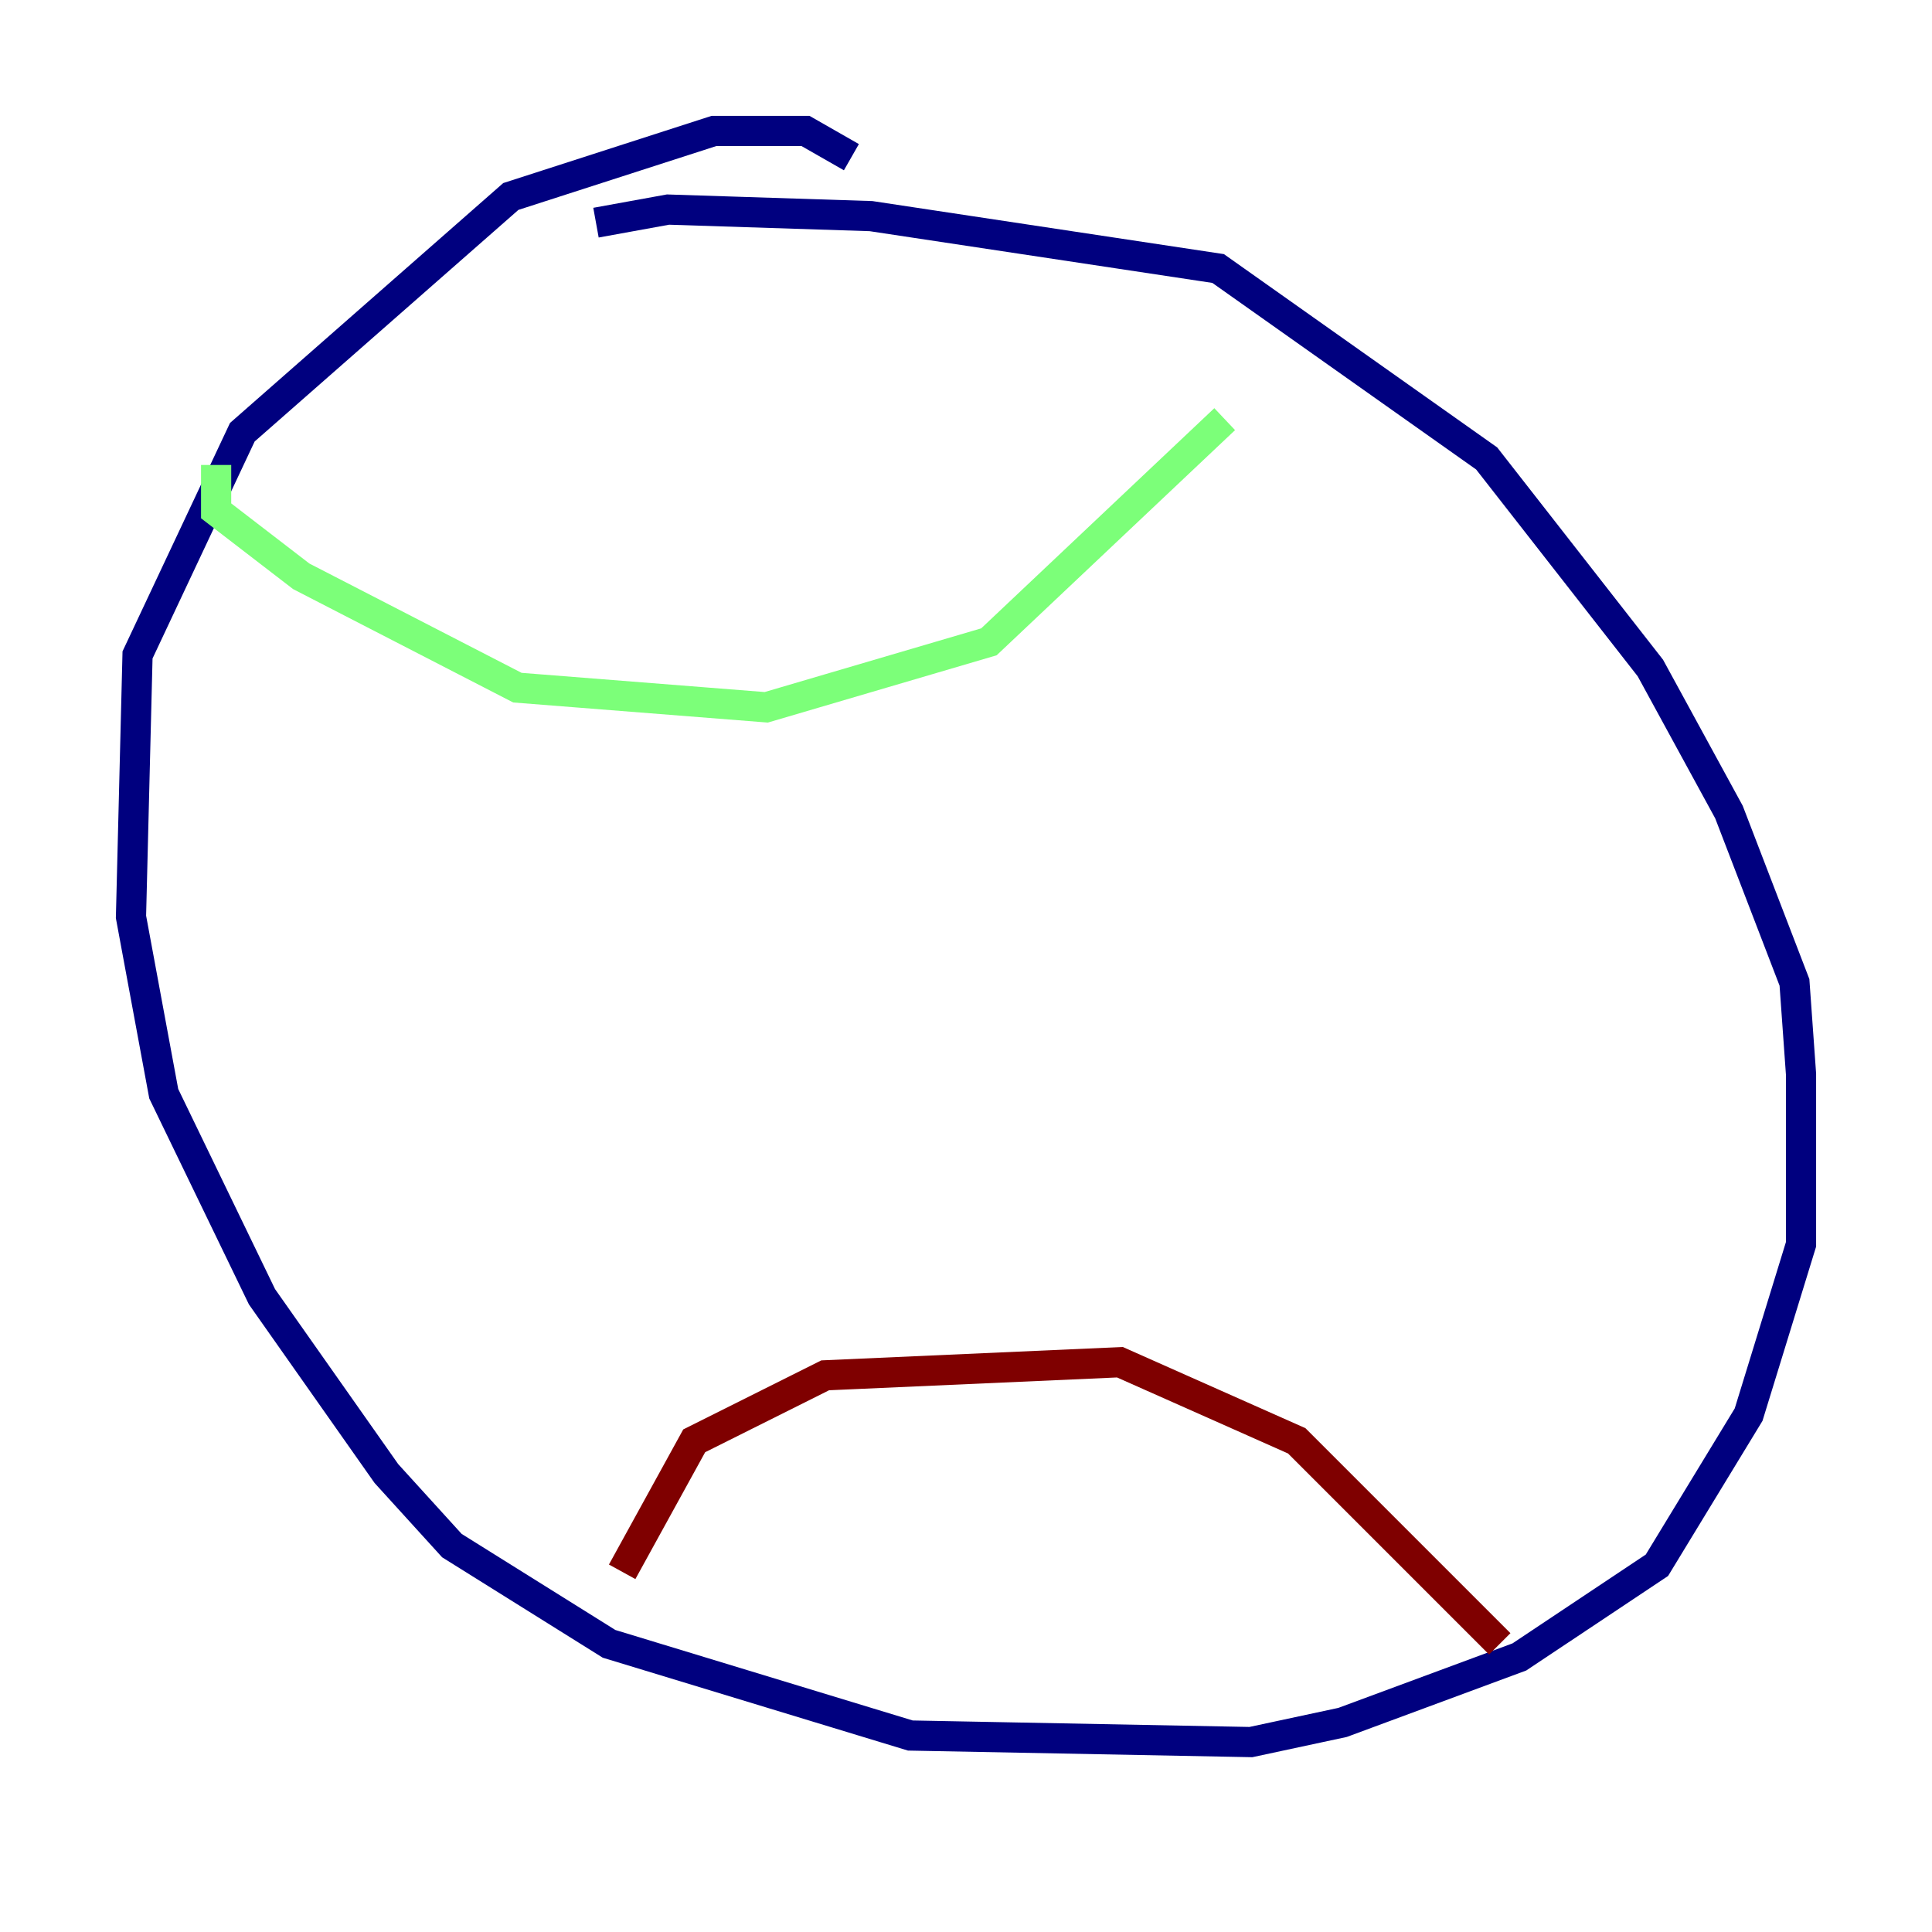 <?xml version="1.0" encoding="utf-8" ?>
<svg baseProfile="tiny" height="128" version="1.2" viewBox="0,0,128,128" width="128" xmlns="http://www.w3.org/2000/svg" xmlns:ev="http://www.w3.org/2001/xml-events" xmlns:xlink="http://www.w3.org/1999/xlink"><defs /><polyline fill="none" points="56.407,10.414 53.37,8.678 47.295,8.678 33.844,13.017 16.054,28.637 9.112,43.39 8.678,60.746 10.848,72.461 17.356,85.912 25.6,97.627 29.939,102.4 40.352,108.909 60.312,114.983 82.875,115.417 88.949,114.115 100.664,109.776 109.776,103.702 115.851,93.722 119.322,82.441 119.322,71.159 118.888,65.085 114.549,53.803 109.342,44.258 98.495,30.373 80.705,17.79 57.709,14.319 44.258,13.885 39.485,14.752" stroke="#00007f" stroke-width="2" /><polyline fill="none" points="14.319,30.807 14.319,33.844 19.959,38.183 34.278,45.559 50.766,46.861 65.519,42.522 81.139,27.77" stroke="#7cff79" stroke-width="2" /><polyline fill="none" points="41.22,104.136 45.993,95.458 54.671,91.119 74.197,90.251 85.912,95.458 99.363,108.909" stroke="#7f0000" stroke-width="2" /></svg>